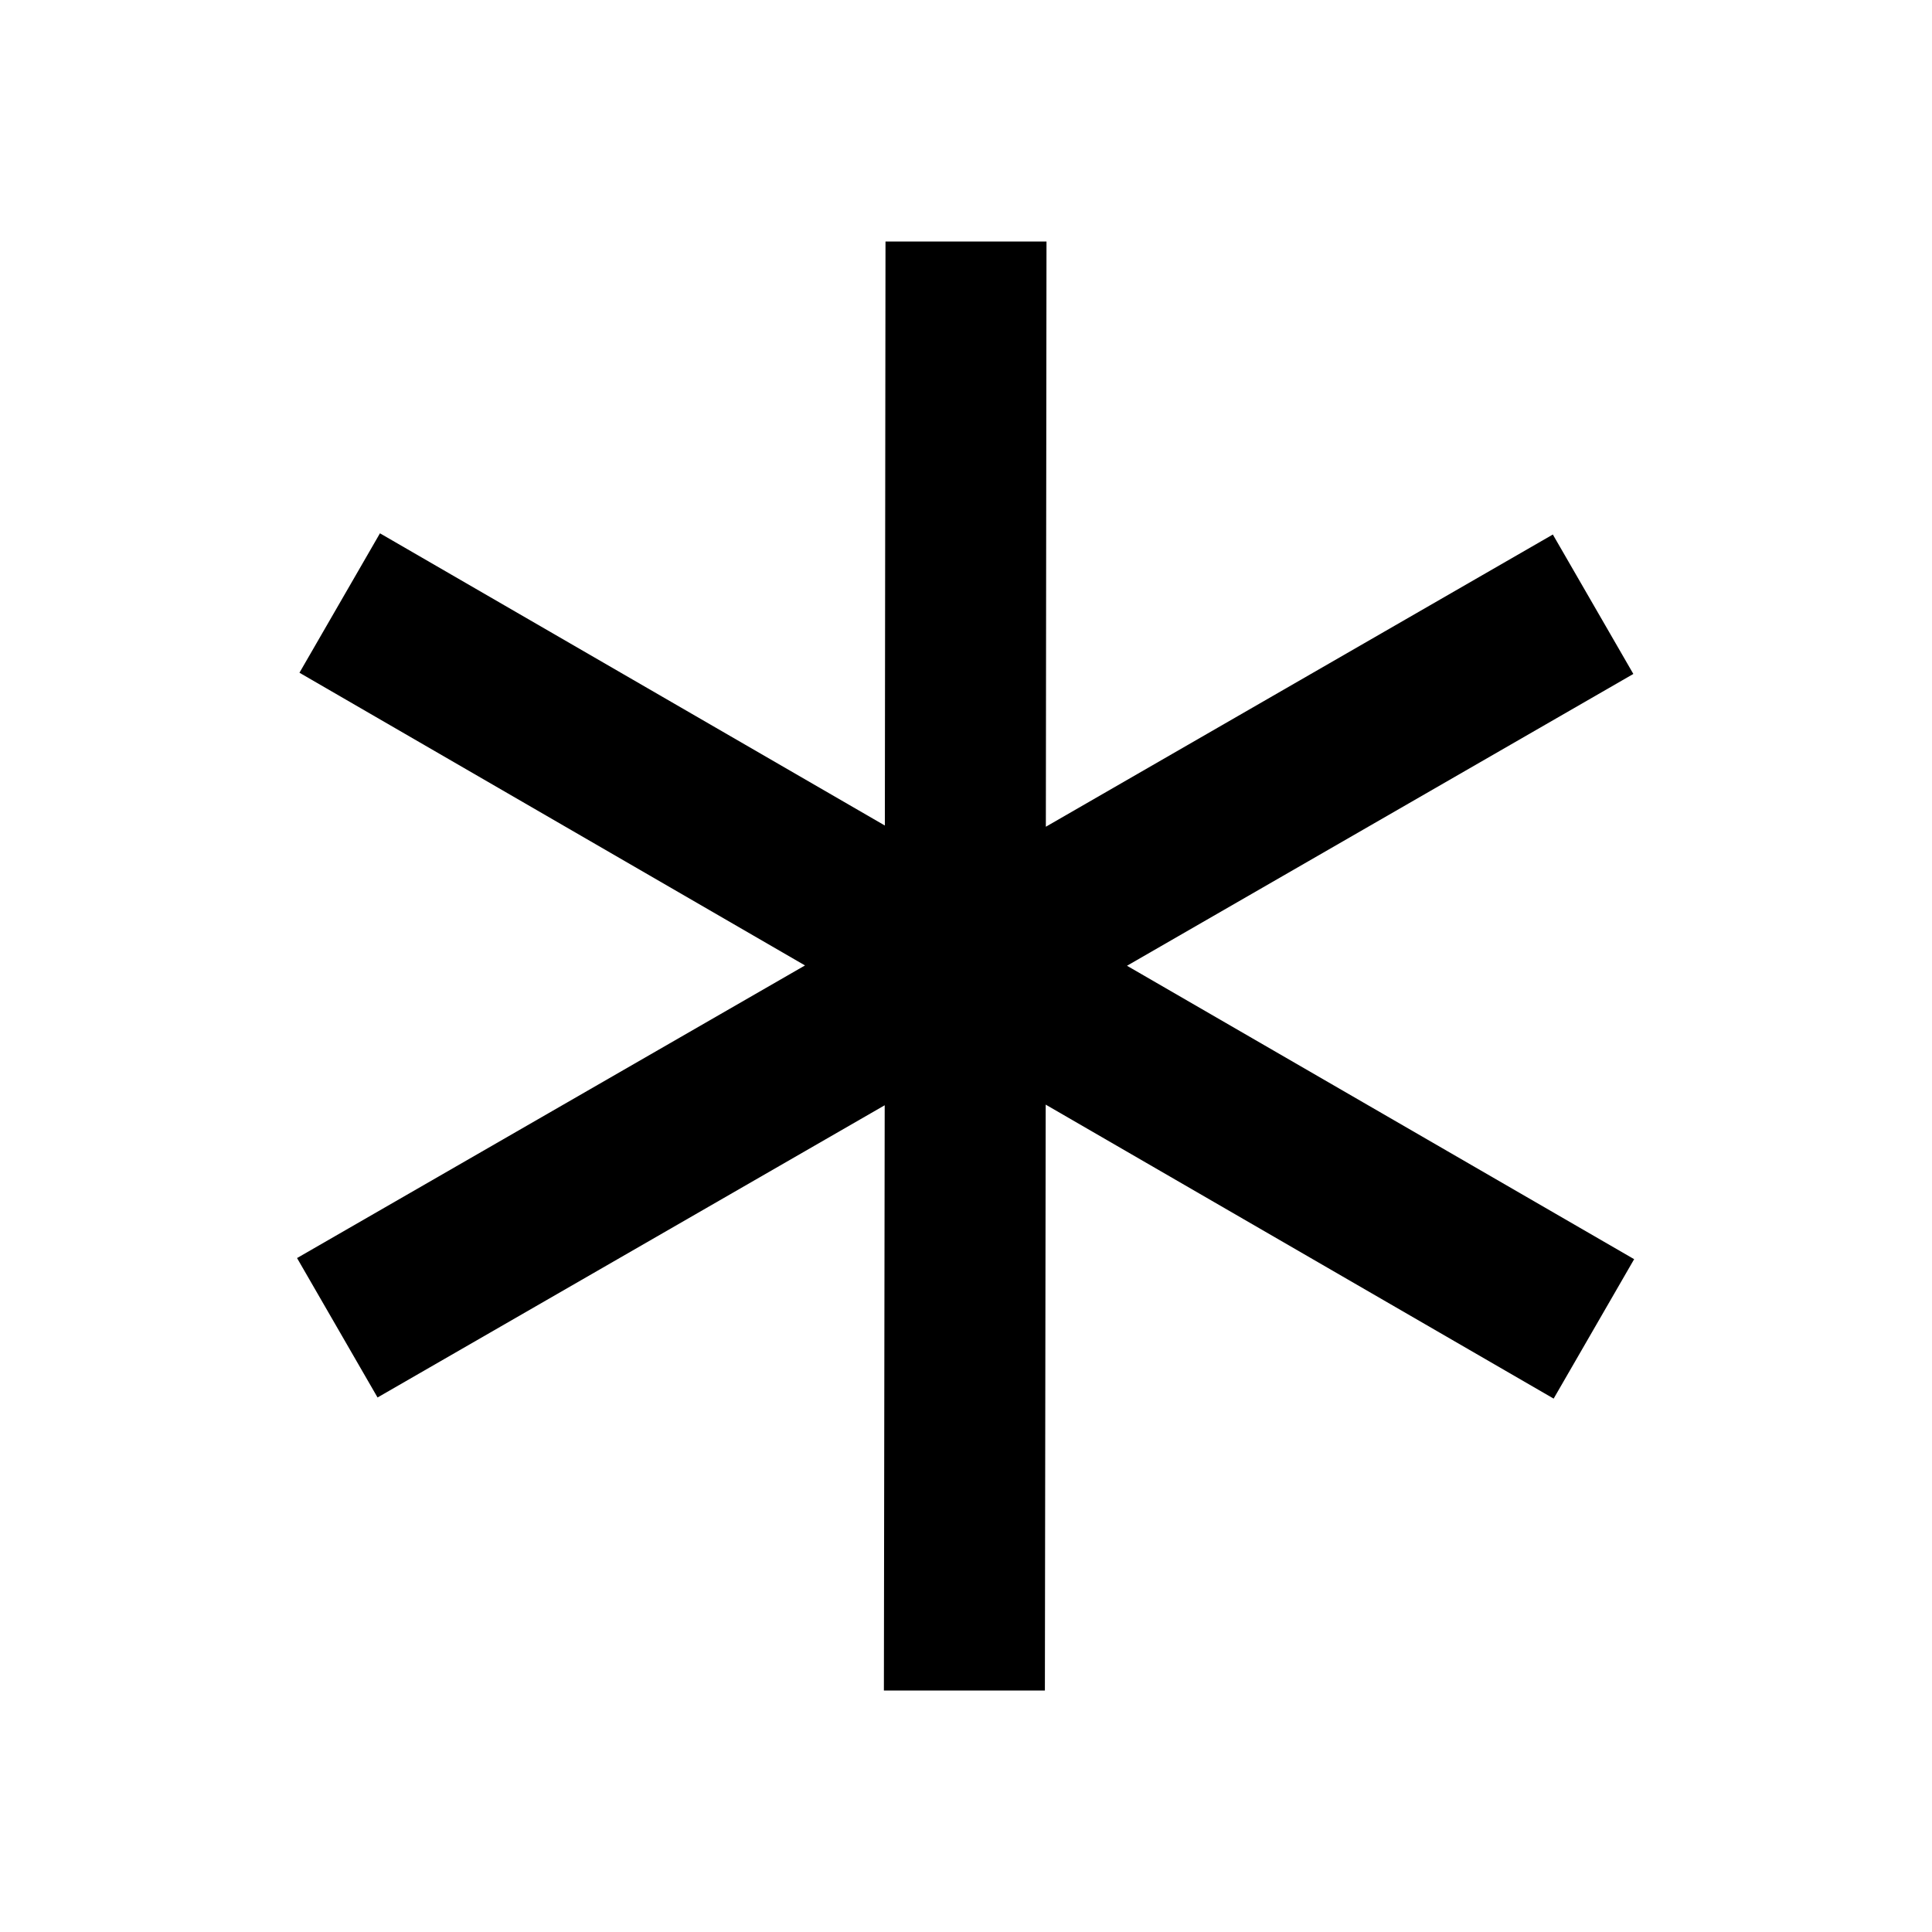 <svg xmlns="http://www.w3.org/2000/svg" version="1.1" baseProfile="full" width="24" height="24" viewBox="0 0 24.00 24.00" xml:space="preserve"><path fill="#000" fill-opacity="1" stroke-linejoin="round" d="M11 3h2l-.008 7.27L19.29 6.64l1 1.732L14 11.997l6.3 3.645-1 1.732-6.31-3.652L12.98 21h-2l.01-7.27L4.69 17.36l-1-1.732L10 11.993 3.72 8.357l1-1.732 6.272 3.63L11 3z"/></svg>